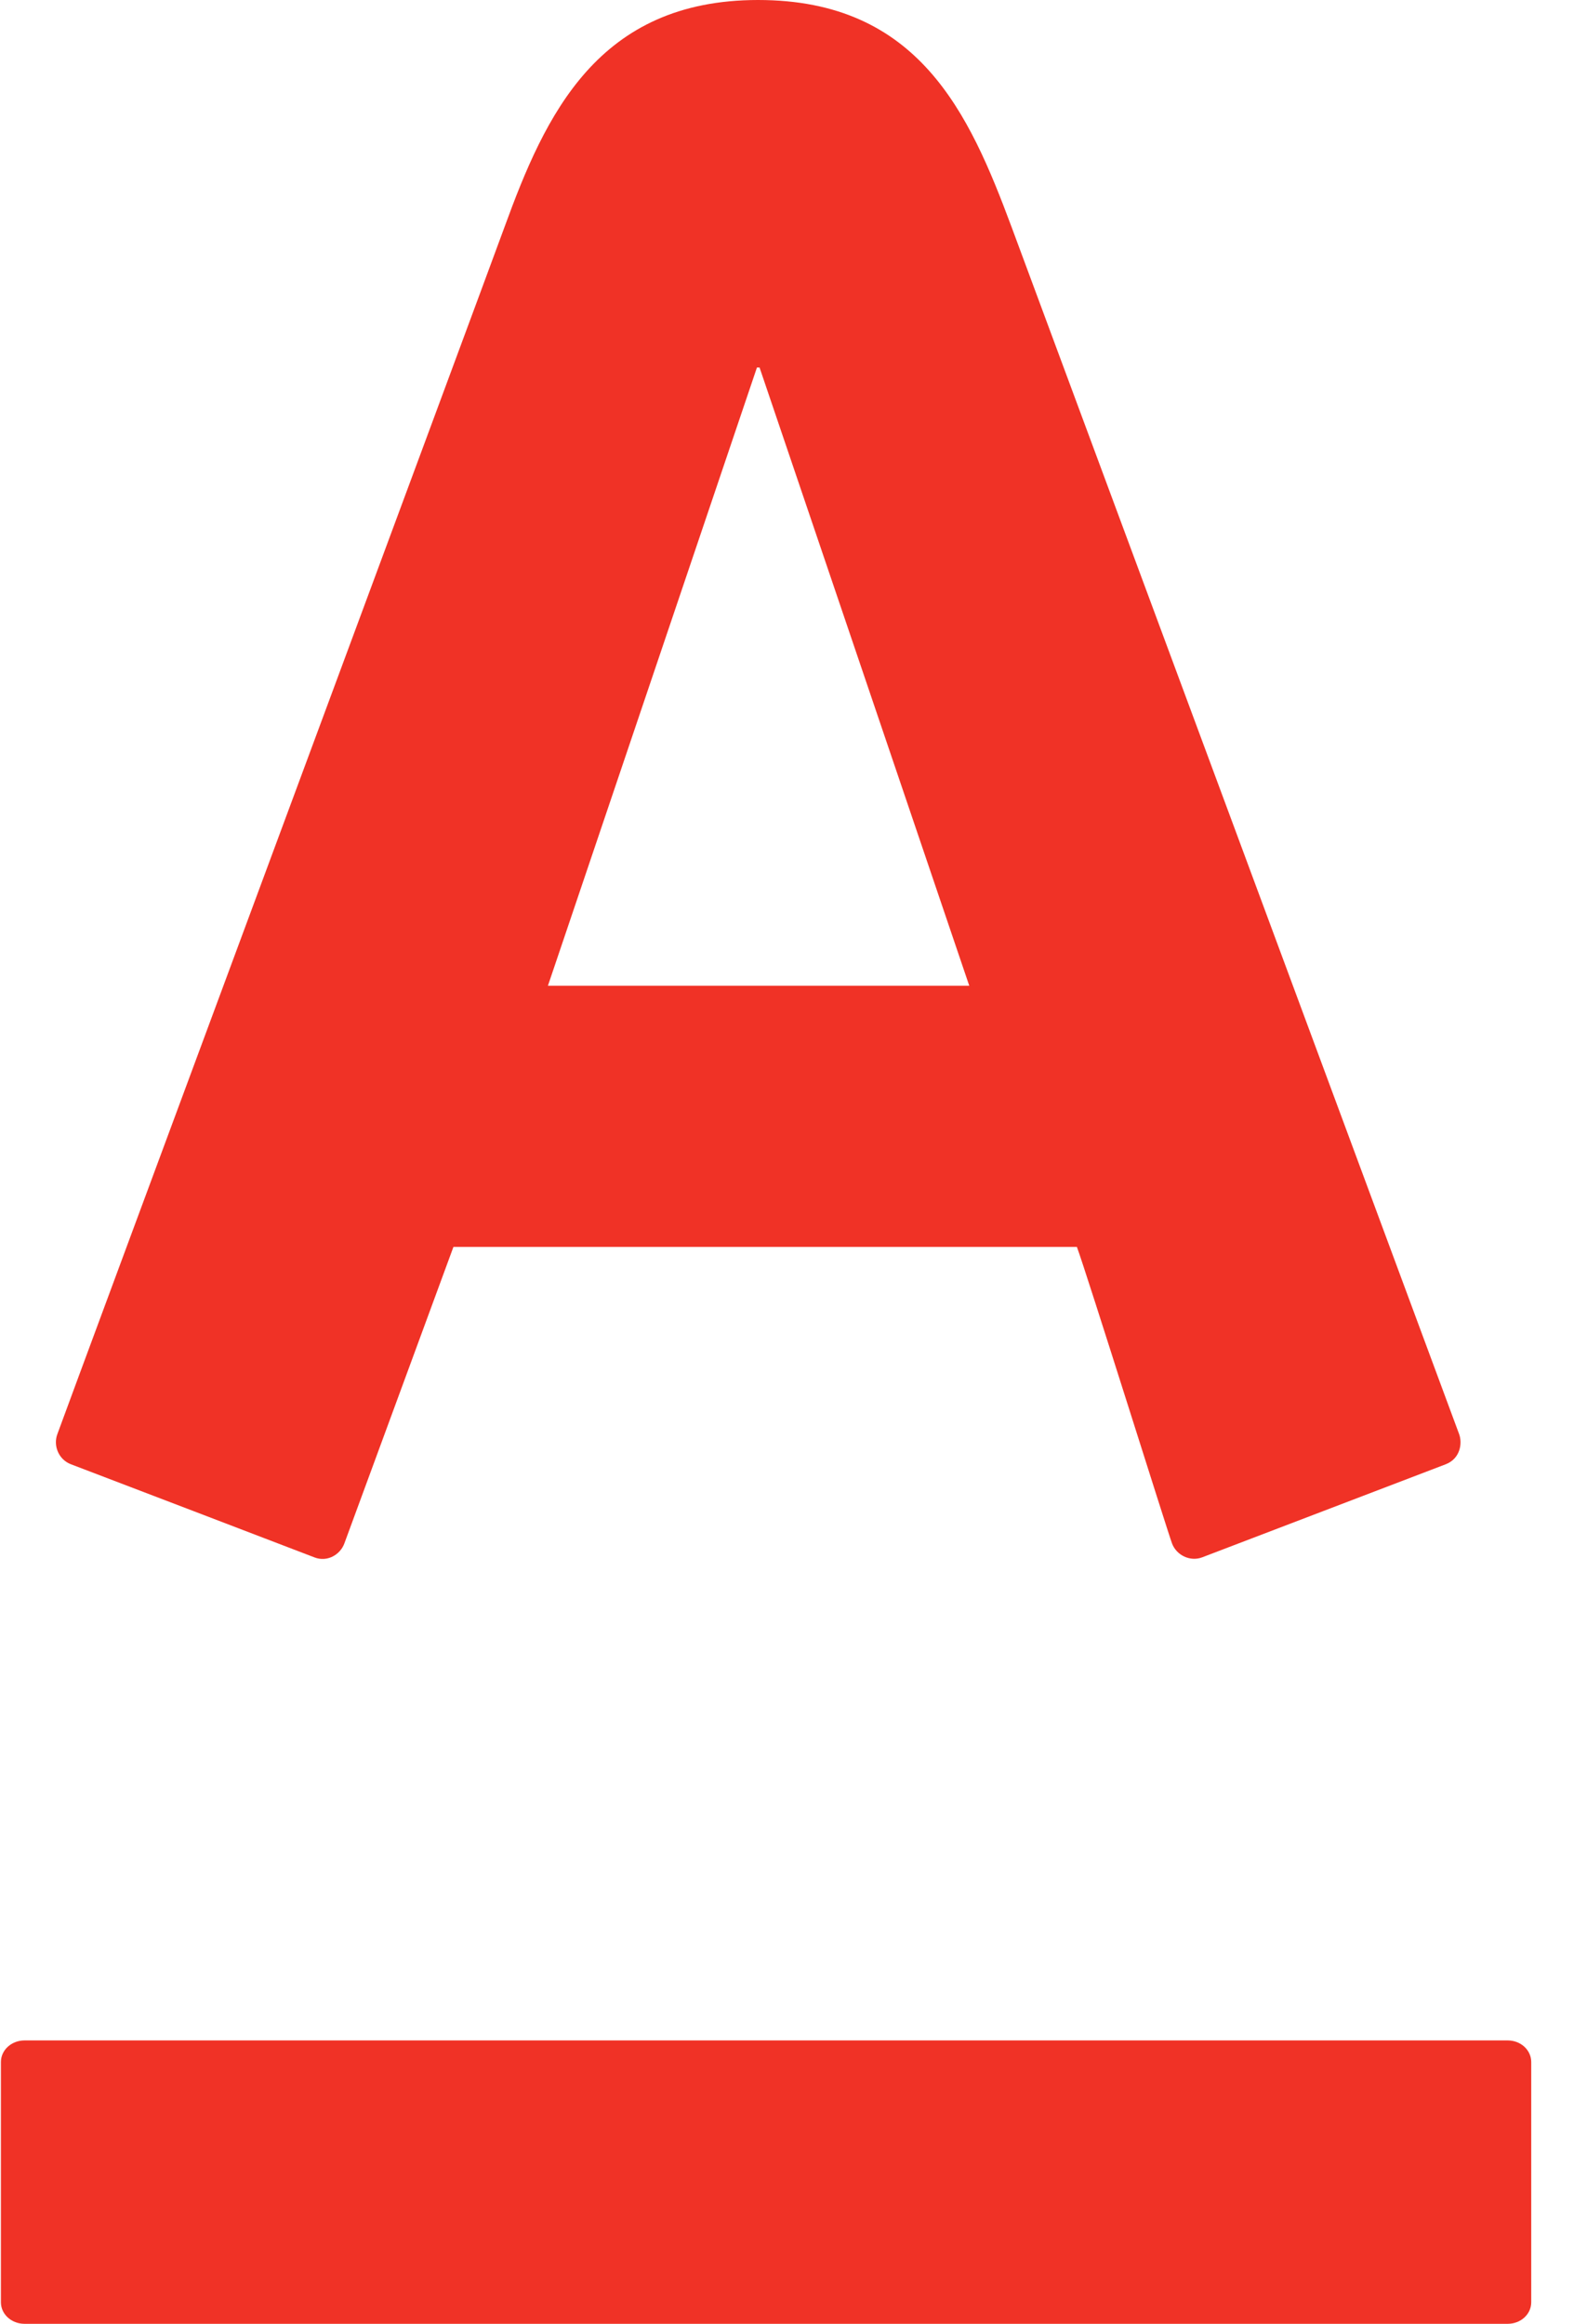 <?xml version="1.0" encoding="UTF-8"?>
<svg width="28px" height="41px" viewBox="0 0 28 41" version="1.1" xmlns="http://www.w3.org/2000/svg" xmlns:xlink="http://www.w3.org/1999/xlink">
    <!-- Generator: Sketch 43.2 (39069) - http://www.bohemiancoding.com/sketch -->
    <title>Path</title>
    <desc>Created with Sketch.</desc>
    <defs></defs>
    <g id="States" stroke="none" stroke-width="1" fill="none" fill-rule="evenodd">
        <g id="credit_mob_blue-copy-5" transform="translate(-175, -1075)" fill="#F03226">
            <g id="logo-alfa" transform="translate(0, 1036)">
                <g id="art_logo_alfa__xs__red" transform="translate(164, 36)">
                    <path d="M11.016,39.381 C11.016,39.17 11.203,39 11.433,39 L37.601,39 C37.831,39 38.016,39.17 38.016,39.381 L38.016,43.62 C38.016,43.831 37.831,44 37.601,44 L11.433,44 C11.203,44 11.016,43.831 11.016,43.62 L11.016,39.381 Z M28.846,7.001 C29.162,7.848 36.523,27.704 36.743,28.3 C36.805,28.464 36.764,28.738 36.504,28.836 C36.244,28.934 32.418,30.399 32.207,30.478 C31.995,30.556 31.757,30.439 31.679,30.233 C31.601,30.027 30.179,25.485 30,25 L19,25 C18.821,25.485 17.149,30.035 17.075,30.233 C17.002,30.431 16.773,30.565 16.549,30.478 C16.325,30.39 12.482,28.923 12.255,28.836 C12.035,28.754 11.934,28.507 12.013,28.3 C12.283,27.555 19.532,8.017 19.903,7.001 C20.62,5.032 21.544,3 24.376,3 C27.21,3 28.101,5 28.846,7.001 Z M20.667,20.392 L28.101,20.392 L24.401,9.484 L24.355,9.484 L20.667,20.392 Z" id="Path"></path>
                </g>
            </g>
        </g>
    </g>
</svg>